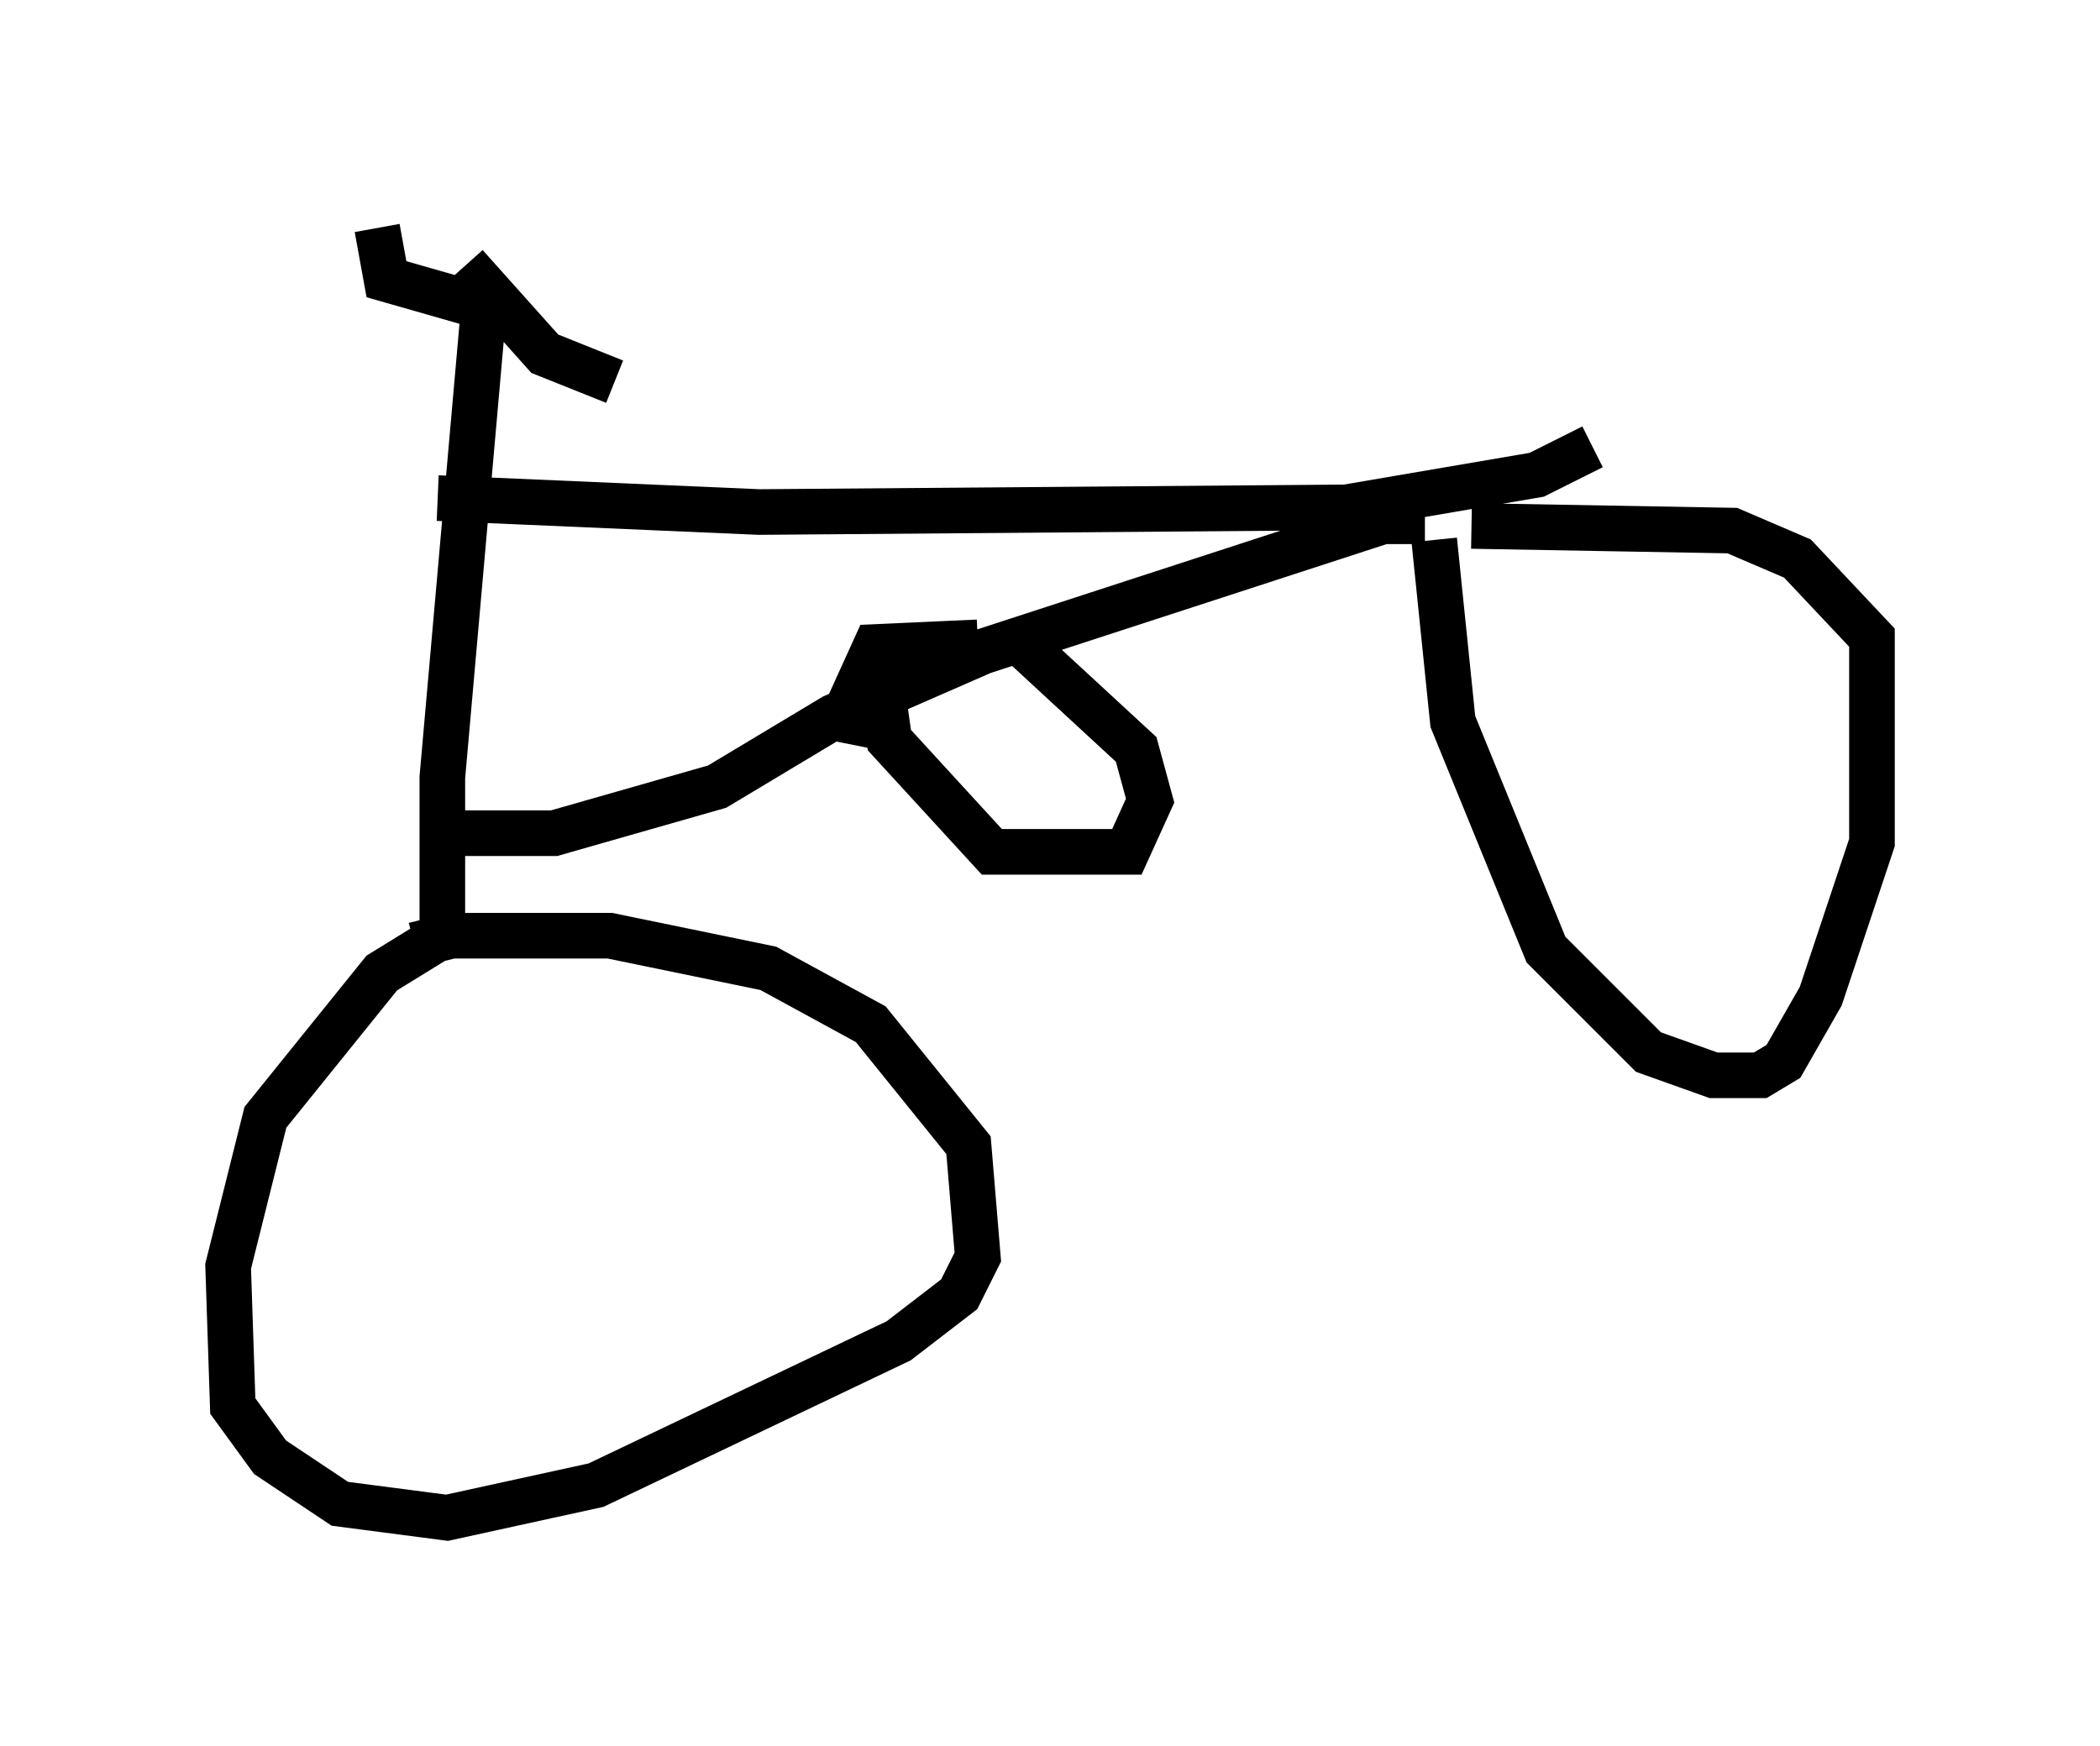 <?xml version="1.0" encoding="utf-8" ?>
<svg baseProfile="full" height="38.277" version="1.1" width="46.036" xmlns="http://www.w3.org/2000/svg" xmlns:ev="http://www.w3.org/2001/xml-events" xmlns:xlink="http://www.w3.org/1999/xlink"><defs /><rect fill="white" height="38.277" width="46.036" x="0" y="0" /><path d="M10.104, 21.844 m-1.021, -1.123 l0.817, -0.204 3.471, 0.0 l3.471, 0.715 2.246, 1.225 l2.144, 2.654 0.204, 2.45 l-0.408, 0.817 -1.327, 1.021 l-6.635, 3.165 -3.267, 0.715 l-2.348, -0.306 -1.531, -1.021 l-0.817, -1.123 -0.102, -3.063 l0.817, -3.267 2.552, -3.165 l1.327, -0.817 m0.0, 0.0 l0.0, -3.471 0.919, -10.413 m0.0, 0.102 l-2.144, -0.613 -0.204, -1.123 m1.94, 0.817 l1.735, 1.94 1.531, 0.613 m-3.879, 2.552 l7.044, 0.306 12.863, -0.102 l4.185, -0.715 1.225, -0.613 m-3.471, 2.042 l0.408, 3.981 2.042, 5.002 l2.246, 2.246 1.429, 0.51 l1.021, 0.0 0.51, -0.306 l0.817, -1.429 1.123, -3.369 l0.0, -4.492 -1.633, -1.735 l-1.429, -0.613 -5.717, -0.102 m-1.021, -0.102 l-0.919, 0.0 -8.779, 2.858 l-3.267, 1.429 -2.552, 1.531 l-3.573, 1.021 -2.654, 0.0 m9.902, -2.756 l0.102, 0.715 2.246, 2.45 l2.96, 0.0 0.51, -1.123 l-0.306, -1.123 -2.654, -2.45 m-0.817, 0.102 l-2.246, 0.102 -0.51, 1.123 l0.0, 0.51 0.51, 0.102 " fill="none" stroke="black" stroke-width="1" /></svg>